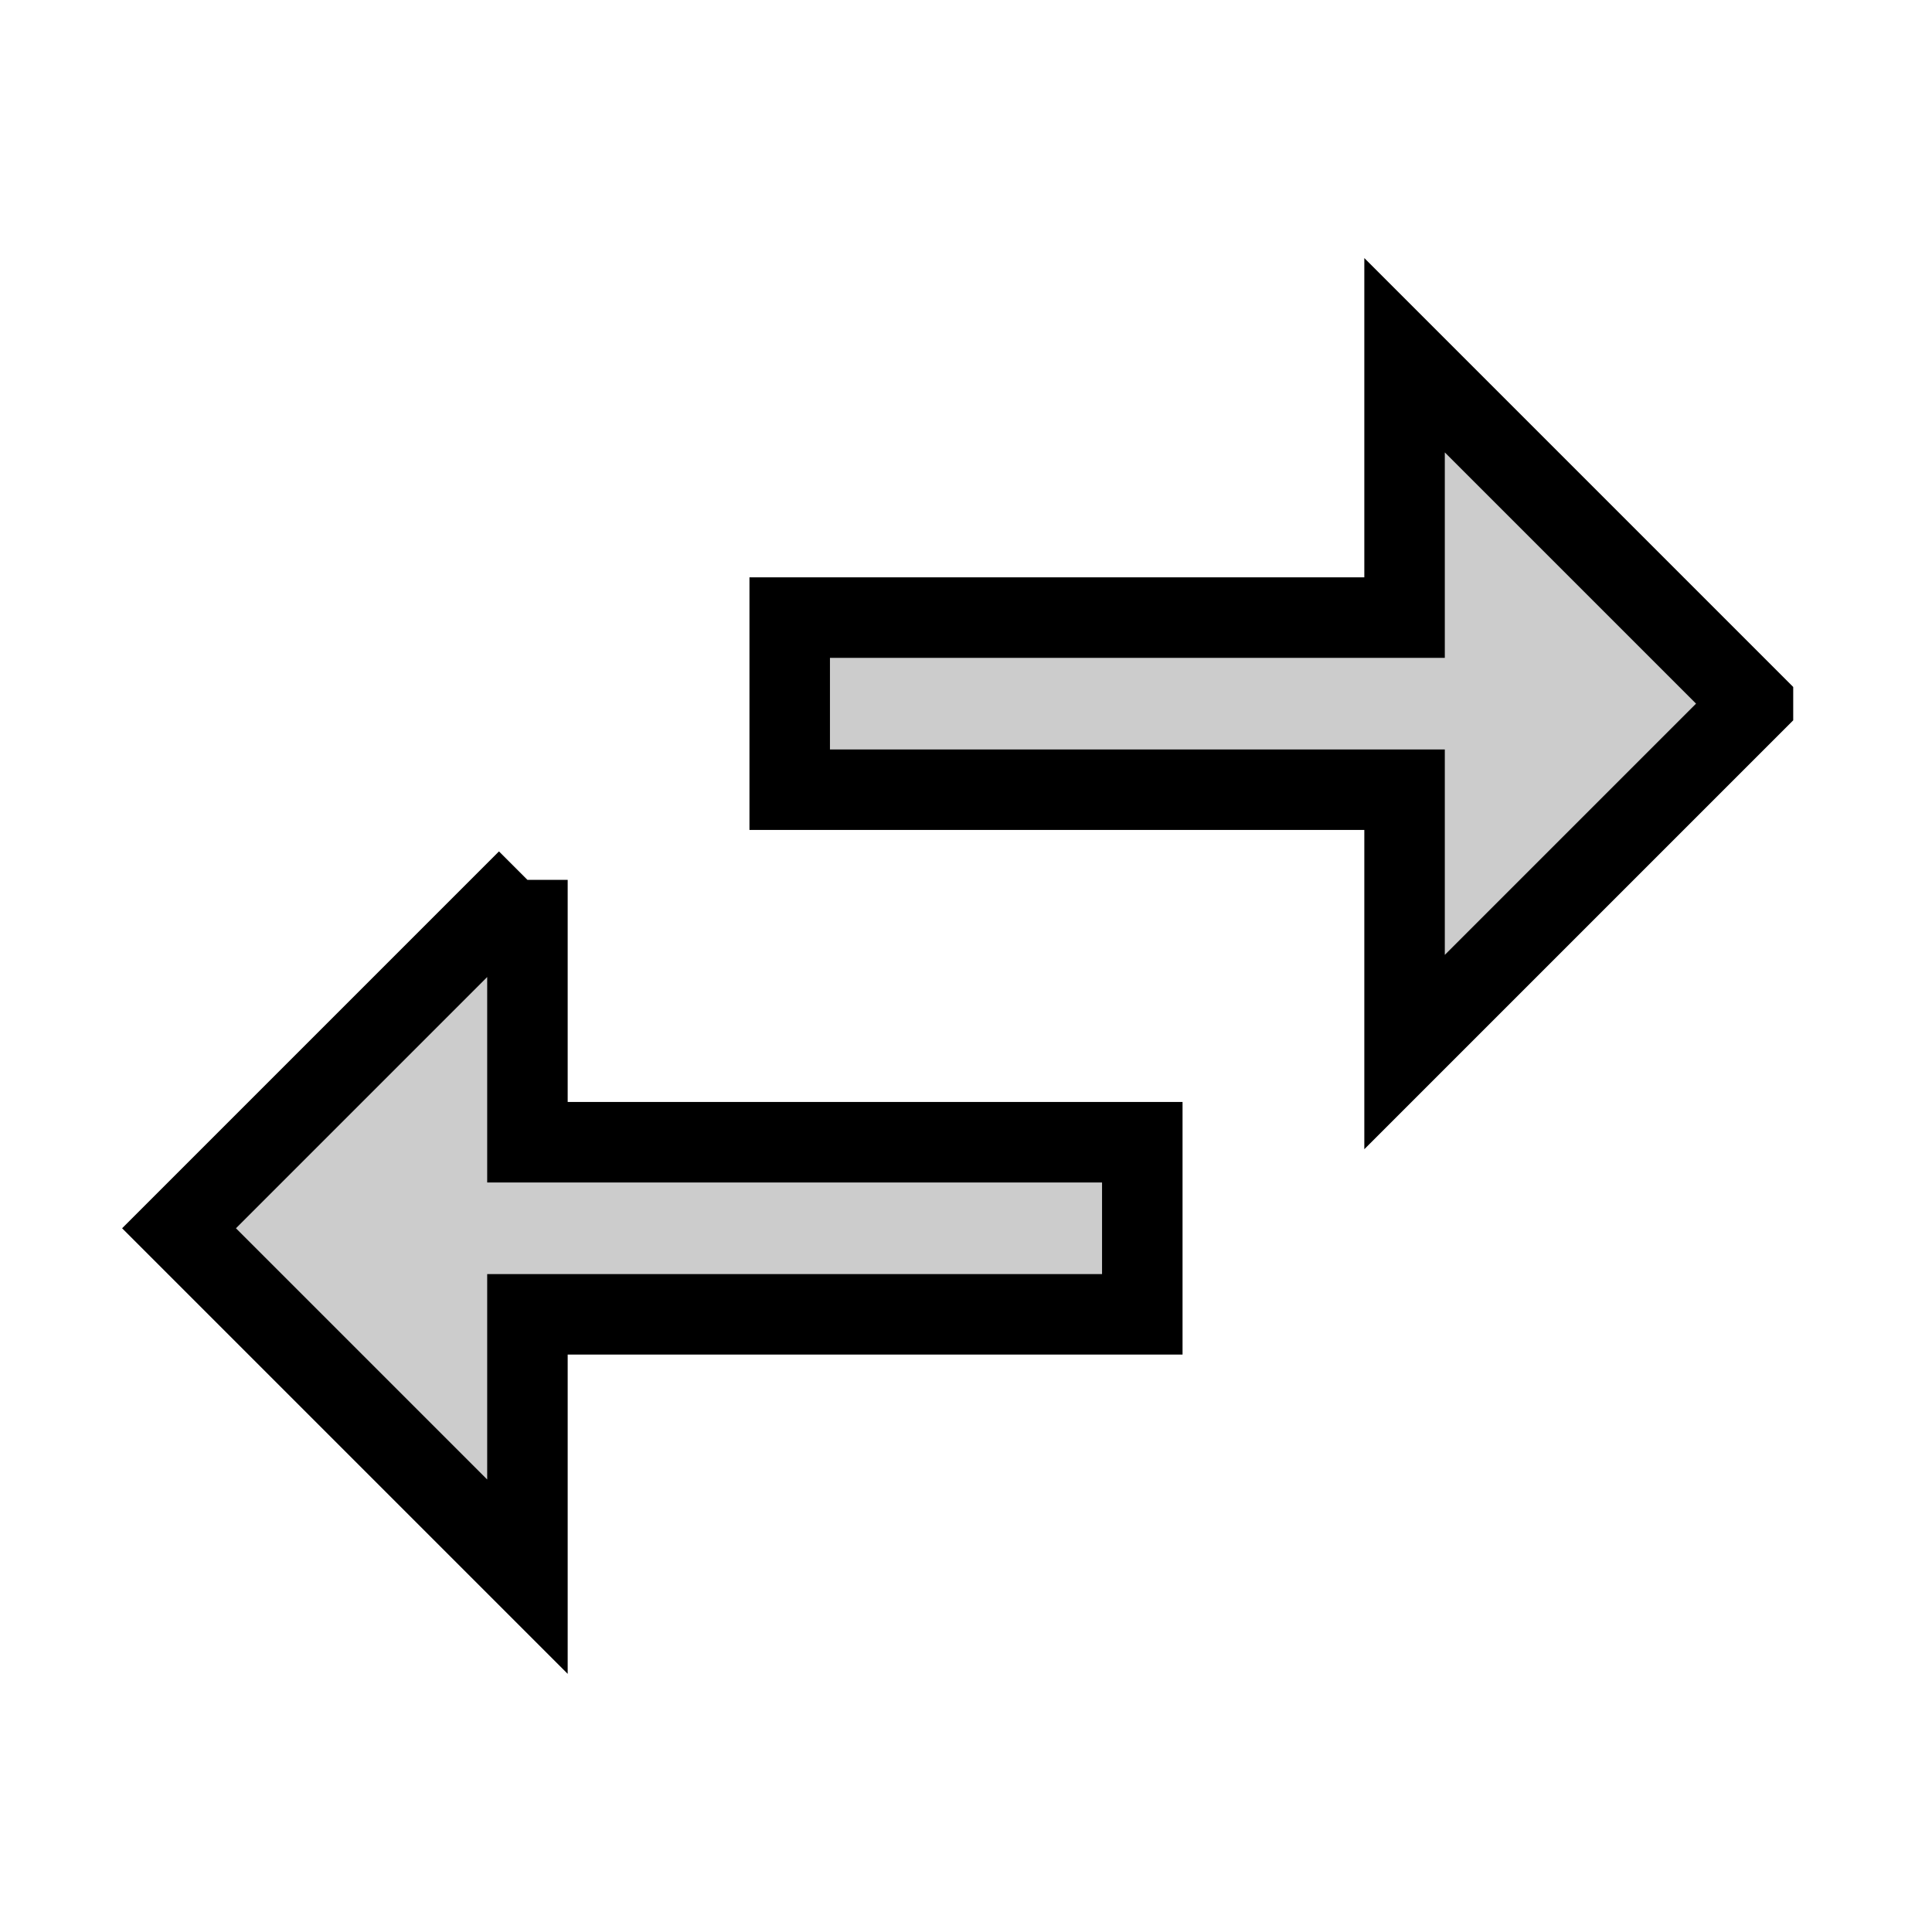 <svg width="24" height="24" xmlns="http://www.w3.org/2000/svg">
  <g>
   <path fill="#ccc" d="m21.776,8.741l-4.328,4.328l0,-3.259l-7.638,0l0,-2.138l7.638,0l0,-3.259l4.328,4.328zm-15.224,2.189l0,3.259l7.638,0l0,2.138l-7.638,0l0,3.259l-4.328,-4.328l4.328,-4.328z" id="svg_5" stroke="null"/>
  </g>
</svg>